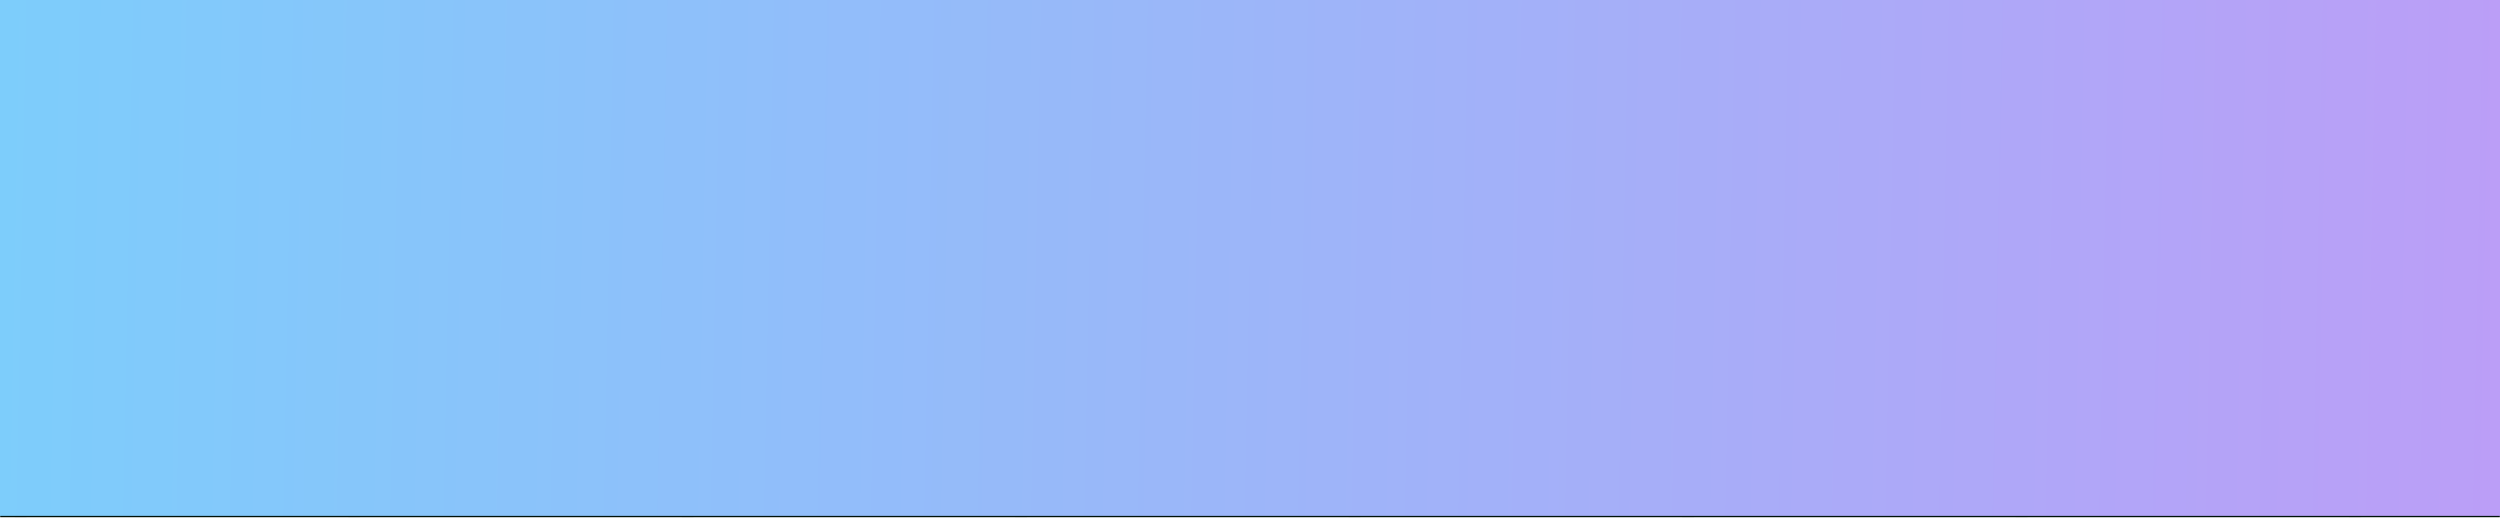 <svg width="1512" height="313" viewBox="0 0 1512 313" fill="none" xmlns="http://www.w3.org/2000/svg">
<g clip-path="url(#clip0_200_590)">
<mask id="mask0_200_590" style="mask-type:luminance" maskUnits="userSpaceOnUse" x="0" y="0" width="1512" height="313">
<path d="M1512 0H0V313H1512V0Z" fill="white"/>
</mask>
<g mask="url(#mask0_200_590)">
<path d="M1512 0H0V313H1512V0Z" fill="#00120A"/>
<g style="mix-blend-mode:screen">
<path d="M1512 295.214H0V297.907H1512V295.214Z" fill="url(#paint0_linear_200_590)"/>
<path d="M1512 227.749H0V229.669H1512V227.749Z" fill="url(#paint1_linear_200_590)"/>
<path d="M1512 178.561H0V179.994H1512V178.561Z" fill="url(#paint2_linear_200_590)"/>
<path d="M1512 141.147H0V142.265H1512V141.147Z" fill="url(#paint3_linear_200_590)"/>
<path d="M1512 111.697H0V112.585H1512V111.697Z" fill="url(#paint4_linear_200_590)"/>
<path d="M1512 87.948H0V88.665H1512V87.948Z" fill="url(#paint5_linear_200_590)"/>
<path d="M1512 68.353H0V68.955H1512V68.353Z" fill="url(#paint6_linear_200_590)"/>
<path d="M1512 51.967H0V52.483H1512V51.967Z" fill="url(#paint7_linear_200_590)"/>
<path d="M1512 37.987H0V38.417H1512V37.987Z" fill="url(#paint8_linear_200_590)"/>
<path d="M1512 25.983H0V26.356H1512V25.983Z" fill="url(#paint9_linear_200_590)"/>
<path d="M1512 15.527H0V15.842H1512V15.527Z" fill="url(#paint10_linear_200_590)"/>
<path d="M1512 6.36H0V6.646H1512V6.36Z" fill="url(#paint11_linear_200_590)"/>
<path d="M1512 3.581L1492.05 0H1489.89L1512 3.954V3.581Z" fill="url(#paint12_linear_200_590)"/>
<path d="M1512 15.67L1431.33 0H1429.17L1512 16.157V15.67Z" fill="url(#paint13_linear_200_590)"/>
<path d="M1512 30.109L1370.64 0H1368.49L1512 30.682V30.109Z" fill="url(#paint14_linear_200_590)"/>
<path d="M1512 47.613L1309.93 0H1307.76L1512 48.3V47.613Z" fill="url(#paint15_linear_200_590)"/>
<path d="M1512 69.242L1249.21 0H1247.04L1512 70.13V69.242Z" fill="url(#paint16_linear_200_590)"/>
<path d="M1512 96.743L1188.52 0H1186.35L1512 97.861V96.743Z" fill="url(#paint17_linear_200_590)"/>
<path d="M1512 132.782L1127.81 0H1125.64L1512 134.272V132.782Z" fill="url(#paint18_linear_200_590)"/>
<path d="M1512 182.142L1067.12 0H1064.95L1512 184.233V182.142Z" fill="url(#paint19_linear_200_590)"/>
<path d="M1512 253.79L1006.39 -0H1004.23L1512 256.97V253.79Z" fill="url(#paint20_linear_200_590)"/>
<path d="M1512 367.379L945.706 0H943.543L1512 372.678V367.379Z" fill="url(#paint21_linear_200_590)"/>
<path d="M882.826 -0L1404.18 485.092H1414.12L884.988 -0H882.826Z" fill="url(#paint22_linear_200_590)"/>
<path d="M822.139 0L1124.83 485.092H1134.78L824.302 0H822.139Z" fill="url(#paint23_linear_200_590)"/>
<path d="M761.42 0L845.52 485.092H855.466L763.582 0H761.42Z" fill="url(#paint24_linear_200_590)"/>
<path d="M700.704 0L566.208 485.092H576.155L702.866 0H700.704Z" fill="url(#paint25_linear_200_590)"/>
<path d="M640.014 0L286.895 485.092H296.841L642.177 0H640.014Z" fill="url(#paint26_linear_200_590)"/>
<path d="M579.297 0L7.554 485.092H17.501L581.46 0H579.297Z" fill="url(#paint27_linear_200_590)"/>
<path d="M0 322.802L520.77 0H518.608L0 318.304V322.802Z" fill="url(#paint28_linear_200_590)"/>
<path d="M0 222.908L460.052 0H457.89L0 220.129V222.908Z" fill="url(#paint29_linear_200_590)"/>
<path d="M0 158.822L399.363 0H397.201L0 156.961V158.822Z" fill="url(#paint30_linear_200_590)"/>
<path d="M0 114.19L338.646 0H336.484L0 112.872V114.19Z" fill="url(#paint31_linear_200_590)"/>
<path d="M0 81.359L277.957 0H275.795L0 80.357V81.359Z" fill="url(#paint32_linear_200_590)"/>
<path d="M0 56.178L217.24 0H215.078L0 55.405V56.178Z" fill="url(#paint33_linear_200_590)"/>
<path d="M0 36.268L156.522 0H154.359L0 35.638V36.268Z" fill="url(#paint34_linear_200_590)"/>
<path d="M0 20.111L95.833 0H93.671L0 19.566V20.111Z" fill="url(#paint35_linear_200_590)"/>
<path d="M0 6.732L35.116 0H32.953L0 6.302V6.732Z" fill="url(#paint36_linear_200_590)"/>
</g>
<path d="M1512 88.683H0V313H1512V88.683Z" fill="url(#paint37_linear_200_590)"/>
</g>
<g style="mix-blend-mode:hue">
<rect width="1512" height="312" fill="url(#paint38_linear_200_590)"/>
</g>
</g>
<defs>
<linearGradient id="paint0_linear_200_590" x1="-2.54464e-06" y1="637.437" x2="2.847" y2="-190.017" gradientUnits="userSpaceOnUse">
<stop/>
<stop offset="0.17" stop-color="#020101"/>
<stop offset="0.27" stop-color="#0B0605"/>
<stop offset="0.36" stop-color="#190D0C"/>
<stop offset="0.44" stop-color="#2E1915"/>
<stop offset="0.51" stop-color="#492722"/>
<stop offset="0.58" stop-color="#693932"/>
<stop offset="0.64" stop-color="#914E44"/>
<stop offset="0.7" stop-color="#BE675A"/>
<stop offset="0.76" stop-color="#F08272"/>
<stop offset="0.77" stop-color="#FF8A79"/>
</linearGradient>
<linearGradient id="paint1_linear_200_590" x1="2.12155e-07" y1="637.47" x2="2.847" y2="-190.05" gradientUnits="userSpaceOnUse">
<stop/>
<stop offset="0.17" stop-color="#020101"/>
<stop offset="0.27" stop-color="#0B0605"/>
<stop offset="0.36" stop-color="#190D0C"/>
<stop offset="0.44" stop-color="#2E1915"/>
<stop offset="0.51" stop-color="#492722"/>
<stop offset="0.58" stop-color="#693932"/>
<stop offset="0.64" stop-color="#914E44"/>
<stop offset="0.7" stop-color="#BE675A"/>
<stop offset="0.76" stop-color="#F08272"/>
<stop offset="0.77" stop-color="#FF8A79"/>
</linearGradient>
<linearGradient id="paint2_linear_200_590" x1="1.31598e-05" y1="637.411" x2="2.847" y2="-189.992" gradientUnits="userSpaceOnUse">
<stop/>
<stop offset="0.17" stop-color="#020101"/>
<stop offset="0.27" stop-color="#0B0605"/>
<stop offset="0.36" stop-color="#190D0C"/>
<stop offset="0.44" stop-color="#2E1915"/>
<stop offset="0.51" stop-color="#492722"/>
<stop offset="0.58" stop-color="#693932"/>
<stop offset="0.64" stop-color="#914E44"/>
<stop offset="0.7" stop-color="#BE675A"/>
<stop offset="0.76" stop-color="#F08272"/>
<stop offset="0.77" stop-color="#FF8A79"/>
</linearGradient>
<linearGradient id="paint3_linear_200_590" x1="1.29854e-05" y1="637.468" x2="2.847" y2="-190.048" gradientUnits="userSpaceOnUse">
<stop/>
<stop offset="0.17" stop-color="#020101"/>
<stop offset="0.27" stop-color="#0B0605"/>
<stop offset="0.36" stop-color="#190D0C"/>
<stop offset="0.44" stop-color="#2E1915"/>
<stop offset="0.51" stop-color="#492722"/>
<stop offset="0.58" stop-color="#693932"/>
<stop offset="0.64" stop-color="#914E44"/>
<stop offset="0.7" stop-color="#BE675A"/>
<stop offset="0.76" stop-color="#F08272"/>
<stop offset="0.77" stop-color="#FF8A79"/>
</linearGradient>
<linearGradient id="paint4_linear_200_590" x1="-1.96923e-05" y1="637.492" x2="2.846" y2="-190.046" gradientUnits="userSpaceOnUse">
<stop/>
<stop offset="0.17" stop-color="#020101"/>
<stop offset="0.27" stop-color="#0B0605"/>
<stop offset="0.36" stop-color="#190D0C"/>
<stop offset="0.44" stop-color="#2E1915"/>
<stop offset="0.51" stop-color="#492722"/>
<stop offset="0.58" stop-color="#693932"/>
<stop offset="0.64" stop-color="#914E44"/>
<stop offset="0.7" stop-color="#BE675A"/>
<stop offset="0.76" stop-color="#F08272"/>
<stop offset="0.77" stop-color="#FF8A79"/>
</linearGradient>
<linearGradient id="paint5_linear_200_590" x1="9.94976e-06" y1="637.469" x2="2.847" y2="-190.021" gradientUnits="userSpaceOnUse">
<stop/>
<stop offset="0.17" stop-color="#020101"/>
<stop offset="0.27" stop-color="#0B0605"/>
<stop offset="0.36" stop-color="#190D0C"/>
<stop offset="0.44" stop-color="#2E1915"/>
<stop offset="0.51" stop-color="#492722"/>
<stop offset="0.58" stop-color="#693932"/>
<stop offset="0.64" stop-color="#914E44"/>
<stop offset="0.7" stop-color="#BE675A"/>
<stop offset="0.76" stop-color="#F08272"/>
<stop offset="0.77" stop-color="#FF8A79"/>
</linearGradient>
<linearGradient id="paint6_linear_200_590" x1="-3.36275e-06" y1="637.501" x2="2.847" y2="-190.051" gradientUnits="userSpaceOnUse">
<stop/>
<stop offset="0.17" stop-color="#020101"/>
<stop offset="0.27" stop-color="#0B0605"/>
<stop offset="0.36" stop-color="#190D0C"/>
<stop offset="0.44" stop-color="#2E1915"/>
<stop offset="0.51" stop-color="#492722"/>
<stop offset="0.58" stop-color="#693932"/>
<stop offset="0.64" stop-color="#914E44"/>
<stop offset="0.7" stop-color="#BE675A"/>
<stop offset="0.76" stop-color="#F08272"/>
<stop offset="0.77" stop-color="#FF8A79"/>
</linearGradient>
<linearGradient id="paint7_linear_200_590" x1="9.16834e-06" y1="637.524" x2="2.847" y2="-190.048" gradientUnits="userSpaceOnUse">
<stop/>
<stop offset="0.17" stop-color="#020101"/>
<stop offset="0.27" stop-color="#0B0605"/>
<stop offset="0.36" stop-color="#190D0C"/>
<stop offset="0.44" stop-color="#2E1915"/>
<stop offset="0.51" stop-color="#492722"/>
<stop offset="0.58" stop-color="#693932"/>
<stop offset="0.64" stop-color="#914E44"/>
<stop offset="0.7" stop-color="#BE675A"/>
<stop offset="0.76" stop-color="#F08272"/>
<stop offset="0.77" stop-color="#FF8A79"/>
</linearGradient>
<linearGradient id="paint8_linear_200_590" x1="9.58947e-06" y1="637.296" x2="2.847" y2="-189.962" gradientUnits="userSpaceOnUse">
<stop/>
<stop offset="0.17" stop-color="#020101"/>
<stop offset="0.27" stop-color="#0B0605"/>
<stop offset="0.36" stop-color="#190D0C"/>
<stop offset="0.44" stop-color="#2E1915"/>
<stop offset="0.51" stop-color="#492722"/>
<stop offset="0.58" stop-color="#693932"/>
<stop offset="0.64" stop-color="#914E44"/>
<stop offset="0.7" stop-color="#BE675A"/>
<stop offset="0.76" stop-color="#F08272"/>
<stop offset="0.77" stop-color="#FF8A79"/>
</linearGradient>
<linearGradient id="paint9_linear_200_590" x1="-1.33915e-05" y1="637.811" x2="2.847" y2="-190.135" gradientUnits="userSpaceOnUse">
<stop/>
<stop offset="0.17" stop-color="#020101"/>
<stop offset="0.27" stop-color="#0B0605"/>
<stop offset="0.36" stop-color="#190D0C"/>
<stop offset="0.44" stop-color="#2E1915"/>
<stop offset="0.51" stop-color="#492722"/>
<stop offset="0.58" stop-color="#693932"/>
<stop offset="0.64" stop-color="#914E44"/>
<stop offset="0.7" stop-color="#BE675A"/>
<stop offset="0.76" stop-color="#F08272"/>
<stop offset="0.77" stop-color="#FF8A79"/>
</linearGradient>
<linearGradient id="paint10_linear_200_590" x1="2.3034e-07" y1="637.612" x2="2.847" y2="-190.078" gradientUnits="userSpaceOnUse">
<stop/>
<stop offset="0.17" stop-color="#020101"/>
<stop offset="0.27" stop-color="#0B0605"/>
<stop offset="0.36" stop-color="#190D0C"/>
<stop offset="0.44" stop-color="#2E1915"/>
<stop offset="0.51" stop-color="#492722"/>
<stop offset="0.58" stop-color="#693932"/>
<stop offset="0.64" stop-color="#914E44"/>
<stop offset="0.7" stop-color="#BE675A"/>
<stop offset="0.76" stop-color="#F08272"/>
<stop offset="0.77" stop-color="#FF8A79"/>
</linearGradient>
<linearGradient id="paint11_linear_200_590" x1="-1.32477e-06" y1="637.096" x2="2.847" y2="-189.906" gradientUnits="userSpaceOnUse">
<stop/>
<stop offset="0.17" stop-color="#020101"/>
<stop offset="0.27" stop-color="#0B0605"/>
<stop offset="0.36" stop-color="#190D0C"/>
<stop offset="0.44" stop-color="#2E1915"/>
<stop offset="0.51" stop-color="#492722"/>
<stop offset="0.58" stop-color="#693932"/>
<stop offset="0.64" stop-color="#914E44"/>
<stop offset="0.7" stop-color="#BE675A"/>
<stop offset="0.76" stop-color="#F08272"/>
<stop offset="0.77" stop-color="#FF8A79"/>
</linearGradient>
<linearGradient id="paint12_linear_200_590" x1="1500.95" y1="637.44" x2="1500.95" y2="-190.02" gradientUnits="userSpaceOnUse">
<stop/>
<stop offset="0.17" stop-color="#020101"/>
<stop offset="0.27" stop-color="#0B0605"/>
<stop offset="0.36" stop-color="#190D0C"/>
<stop offset="0.44" stop-color="#2E1915"/>
<stop offset="0.51" stop-color="#492722"/>
<stop offset="0.58" stop-color="#693932"/>
<stop offset="0.64" stop-color="#914E44"/>
<stop offset="0.7" stop-color="#BE675A"/>
<stop offset="0.76" stop-color="#F08272"/>
<stop offset="0.77" stop-color="#FF8A79"/>
</linearGradient>
<linearGradient id="paint13_linear_200_590" x1="1470.6" y1="637.44" x2="1470.6" y2="-190.02" gradientUnits="userSpaceOnUse">
<stop/>
<stop offset="0.17" stop-color="#020101"/>
<stop offset="0.27" stop-color="#0B0605"/>
<stop offset="0.36" stop-color="#190D0C"/>
<stop offset="0.44" stop-color="#2E1915"/>
<stop offset="0.51" stop-color="#492722"/>
<stop offset="0.58" stop-color="#693932"/>
<stop offset="0.64" stop-color="#914E44"/>
<stop offset="0.7" stop-color="#BE675A"/>
<stop offset="0.76" stop-color="#F08272"/>
<stop offset="0.77" stop-color="#FF8A79"/>
</linearGradient>
<linearGradient id="paint14_linear_200_590" x1="1440.24" y1="637.44" x2="1440.24" y2="-190.02" gradientUnits="userSpaceOnUse">
<stop/>
<stop offset="0.17" stop-color="#020101"/>
<stop offset="0.27" stop-color="#0B0605"/>
<stop offset="0.36" stop-color="#190D0C"/>
<stop offset="0.44" stop-color="#2E1915"/>
<stop offset="0.51" stop-color="#492722"/>
<stop offset="0.58" stop-color="#693932"/>
<stop offset="0.64" stop-color="#914E44"/>
<stop offset="0.7" stop-color="#BE675A"/>
<stop offset="0.76" stop-color="#F08272"/>
<stop offset="0.77" stop-color="#FF8A79"/>
</linearGradient>
<linearGradient id="paint15_linear_200_590" x1="1409.89" y1="637.44" x2="1409.89" y2="-190.02" gradientUnits="userSpaceOnUse">
<stop/>
<stop offset="0.17" stop-color="#020101"/>
<stop offset="0.27" stop-color="#0B0605"/>
<stop offset="0.36" stop-color="#190D0C"/>
<stop offset="0.44" stop-color="#2E1915"/>
<stop offset="0.51" stop-color="#492722"/>
<stop offset="0.58" stop-color="#693932"/>
<stop offset="0.64" stop-color="#914E44"/>
<stop offset="0.7" stop-color="#BE675A"/>
<stop offset="0.76" stop-color="#F08272"/>
<stop offset="0.77" stop-color="#FF8A79"/>
</linearGradient>
<linearGradient id="paint16_linear_200_590" x1="1379.52" y1="637.44" x2="1379.52" y2="-190.02" gradientUnits="userSpaceOnUse">
<stop/>
<stop offset="0.17" stop-color="#020101"/>
<stop offset="0.27" stop-color="#0B0605"/>
<stop offset="0.36" stop-color="#190D0C"/>
<stop offset="0.44" stop-color="#2E1915"/>
<stop offset="0.51" stop-color="#492722"/>
<stop offset="0.58" stop-color="#693932"/>
<stop offset="0.64" stop-color="#914E44"/>
<stop offset="0.7" stop-color="#BE675A"/>
<stop offset="0.76" stop-color="#F08272"/>
<stop offset="0.77" stop-color="#FF8A79"/>
</linearGradient>
<linearGradient id="paint17_linear_200_590" x1="1349.2" y1="637.44" x2="1349.2" y2="-190.02" gradientUnits="userSpaceOnUse">
<stop/>
<stop offset="0.17" stop-color="#020101"/>
<stop offset="0.27" stop-color="#0B0605"/>
<stop offset="0.36" stop-color="#190D0C"/>
<stop offset="0.44" stop-color="#2E1915"/>
<stop offset="0.51" stop-color="#492722"/>
<stop offset="0.58" stop-color="#693932"/>
<stop offset="0.64" stop-color="#914E44"/>
<stop offset="0.7" stop-color="#BE675A"/>
<stop offset="0.76" stop-color="#F08272"/>
<stop offset="0.77" stop-color="#FF8A79"/>
</linearGradient>
<linearGradient id="paint18_linear_200_590" x1="1318.83" y1="637.44" x2="1318.83" y2="-190.02" gradientUnits="userSpaceOnUse">
<stop/>
<stop offset="0.17" stop-color="#020101"/>
<stop offset="0.27" stop-color="#0B0605"/>
<stop offset="0.36" stop-color="#190D0C"/>
<stop offset="0.44" stop-color="#2E1915"/>
<stop offset="0.51" stop-color="#492722"/>
<stop offset="0.58" stop-color="#693932"/>
<stop offset="0.64" stop-color="#914E44"/>
<stop offset="0.7" stop-color="#BE675A"/>
<stop offset="0.76" stop-color="#F08272"/>
<stop offset="0.77" stop-color="#FF8A79"/>
</linearGradient>
<linearGradient id="paint19_linear_200_590" x1="1288.48" y1="637.44" x2="1288.48" y2="-190.02" gradientUnits="userSpaceOnUse">
<stop/>
<stop offset="0.17" stop-color="#020101"/>
<stop offset="0.27" stop-color="#0B0605"/>
<stop offset="0.36" stop-color="#190D0C"/>
<stop offset="0.44" stop-color="#2E1915"/>
<stop offset="0.51" stop-color="#492722"/>
<stop offset="0.58" stop-color="#693932"/>
<stop offset="0.64" stop-color="#914E44"/>
<stop offset="0.7" stop-color="#BE675A"/>
<stop offset="0.76" stop-color="#F08272"/>
<stop offset="0.77" stop-color="#FF8A79"/>
</linearGradient>
<linearGradient id="paint20_linear_200_590" x1="1258.12" y1="637.44" x2="1258.12" y2="-190.02" gradientUnits="userSpaceOnUse">
<stop/>
<stop offset="0.17" stop-color="#020101"/>
<stop offset="0.27" stop-color="#0B0605"/>
<stop offset="0.36" stop-color="#190D0C"/>
<stop offset="0.44" stop-color="#2E1915"/>
<stop offset="0.51" stop-color="#492722"/>
<stop offset="0.58" stop-color="#693932"/>
<stop offset="0.64" stop-color="#914E44"/>
<stop offset="0.7" stop-color="#BE675A"/>
<stop offset="0.76" stop-color="#F08272"/>
<stop offset="0.77" stop-color="#FF8A79"/>
</linearGradient>
<linearGradient id="paint21_linear_200_590" x1="1227.79" y1="637.44" x2="1227.79" y2="-190.02" gradientUnits="userSpaceOnUse">
<stop/>
<stop offset="0.17" stop-color="#020101"/>
<stop offset="0.27" stop-color="#0B0605"/>
<stop offset="0.36" stop-color="#190D0C"/>
<stop offset="0.44" stop-color="#2E1915"/>
<stop offset="0.51" stop-color="#492722"/>
<stop offset="0.58" stop-color="#693932"/>
<stop offset="0.64" stop-color="#914E44"/>
<stop offset="0.7" stop-color="#BE675A"/>
<stop offset="0.76" stop-color="#F08272"/>
<stop offset="0.77" stop-color="#FF8A79"/>
</linearGradient>
<linearGradient id="paint22_linear_200_590" x1="1148.47" y1="637.44" x2="1148.47" y2="-190.02" gradientUnits="userSpaceOnUse">
<stop/>
<stop offset="0.17" stop-color="#020101"/>
<stop offset="0.27" stop-color="#0B0605"/>
<stop offset="0.36" stop-color="#190D0C"/>
<stop offset="0.44" stop-color="#2E1915"/>
<stop offset="0.51" stop-color="#492722"/>
<stop offset="0.58" stop-color="#693932"/>
<stop offset="0.64" stop-color="#914E44"/>
<stop offset="0.7" stop-color="#BE675A"/>
<stop offset="0.76" stop-color="#F08272"/>
<stop offset="0.77" stop-color="#FF8A79"/>
</linearGradient>
<linearGradient id="paint23_linear_200_590" x1="978.46" y1="637.44" x2="978.46" y2="-190.02" gradientUnits="userSpaceOnUse">
<stop/>
<stop offset="0.17" stop-color="#020101"/>
<stop offset="0.27" stop-color="#0B0605"/>
<stop offset="0.36" stop-color="#190D0C"/>
<stop offset="0.44" stop-color="#2E1915"/>
<stop offset="0.51" stop-color="#492722"/>
<stop offset="0.58" stop-color="#693932"/>
<stop offset="0.64" stop-color="#914E44"/>
<stop offset="0.7" stop-color="#BE675A"/>
<stop offset="0.76" stop-color="#F08272"/>
<stop offset="0.77" stop-color="#FF8A79"/>
</linearGradient>
<linearGradient id="paint24_linear_200_590" x1="808.443" y1="637.44" x2="808.443" y2="-190.02" gradientUnits="userSpaceOnUse">
<stop/>
<stop offset="0.17" stop-color="#020101"/>
<stop offset="0.27" stop-color="#0B0605"/>
<stop offset="0.36" stop-color="#190D0C"/>
<stop offset="0.44" stop-color="#2E1915"/>
<stop offset="0.51" stop-color="#492722"/>
<stop offset="0.58" stop-color="#693932"/>
<stop offset="0.64" stop-color="#914E44"/>
<stop offset="0.7" stop-color="#BE675A"/>
<stop offset="0.76" stop-color="#F08272"/>
<stop offset="0.77" stop-color="#FF8A79"/>
</linearGradient>
<linearGradient id="paint25_linear_200_590" x1="634.537" y1="637.44" x2="634.537" y2="-190.02" gradientUnits="userSpaceOnUse">
<stop/>
<stop offset="0.17" stop-color="#020101"/>
<stop offset="0.27" stop-color="#0B0605"/>
<stop offset="0.36" stop-color="#190D0C"/>
<stop offset="0.44" stop-color="#2E1915"/>
<stop offset="0.51" stop-color="#492722"/>
<stop offset="0.58" stop-color="#693932"/>
<stop offset="0.64" stop-color="#914E44"/>
<stop offset="0.7" stop-color="#BE675A"/>
<stop offset="0.76" stop-color="#F08272"/>
<stop offset="0.77" stop-color="#FF8A79"/>
</linearGradient>
<linearGradient id="paint26_linear_200_590" x1="464.521" y1="637.44" x2="464.521" y2="-190.02" gradientUnits="userSpaceOnUse">
<stop/>
<stop offset="0.17" stop-color="#020101"/>
<stop offset="0.27" stop-color="#0B0605"/>
<stop offset="0.36" stop-color="#190D0C"/>
<stop offset="0.44" stop-color="#2E1915"/>
<stop offset="0.51" stop-color="#492722"/>
<stop offset="0.58" stop-color="#693932"/>
<stop offset="0.64" stop-color="#914E44"/>
<stop offset="0.7" stop-color="#BE675A"/>
<stop offset="0.76" stop-color="#F08272"/>
<stop offset="0.77" stop-color="#FF8A79"/>
</linearGradient>
<linearGradient id="paint27_linear_200_590" x1="294.506" y1="637.44" x2="294.506" y2="-190.02" gradientUnits="userSpaceOnUse">
<stop/>
<stop offset="0.17" stop-color="#020101"/>
<stop offset="0.27" stop-color="#0B0605"/>
<stop offset="0.36" stop-color="#190D0C"/>
<stop offset="0.44" stop-color="#2E1915"/>
<stop offset="0.51" stop-color="#492722"/>
<stop offset="0.58" stop-color="#693932"/>
<stop offset="0.64" stop-color="#914E44"/>
<stop offset="0.7" stop-color="#BE675A"/>
<stop offset="0.76" stop-color="#F08272"/>
<stop offset="0.77" stop-color="#FF8A79"/>
</linearGradient>
<linearGradient id="paint28_linear_200_590" x1="260.371" y1="637.44" x2="260.371" y2="-190.02" gradientUnits="userSpaceOnUse">
<stop/>
<stop offset="0.17" stop-color="#020101"/>
<stop offset="0.27" stop-color="#0B0605"/>
<stop offset="0.36" stop-color="#190D0C"/>
<stop offset="0.44" stop-color="#2E1915"/>
<stop offset="0.51" stop-color="#492722"/>
<stop offset="0.58" stop-color="#693932"/>
<stop offset="0.64" stop-color="#914E44"/>
<stop offset="0.7" stop-color="#BE675A"/>
<stop offset="0.76" stop-color="#F08272"/>
<stop offset="0.77" stop-color="#FF8A79"/>
</linearGradient>
<linearGradient id="paint29_linear_200_590" x1="230.04" y1="637.44" x2="230.04" y2="-190.02" gradientUnits="userSpaceOnUse">
<stop/>
<stop offset="0.17" stop-color="#020101"/>
<stop offset="0.27" stop-color="#0B0605"/>
<stop offset="0.36" stop-color="#190D0C"/>
<stop offset="0.44" stop-color="#2E1915"/>
<stop offset="0.51" stop-color="#492722"/>
<stop offset="0.58" stop-color="#693932"/>
<stop offset="0.64" stop-color="#914E44"/>
<stop offset="0.7" stop-color="#BE675A"/>
<stop offset="0.76" stop-color="#F08272"/>
<stop offset="0.77" stop-color="#FF8A79"/>
</linearGradient>
<linearGradient id="paint30_linear_200_590" x1="199.682" y1="637.44" x2="199.682" y2="-190.02" gradientUnits="userSpaceOnUse">
<stop/>
<stop offset="0.17" stop-color="#020101"/>
<stop offset="0.27" stop-color="#0B0605"/>
<stop offset="0.36" stop-color="#190D0C"/>
<stop offset="0.44" stop-color="#2E1915"/>
<stop offset="0.51" stop-color="#492722"/>
<stop offset="0.58" stop-color="#693932"/>
<stop offset="0.64" stop-color="#914E44"/>
<stop offset="0.7" stop-color="#BE675A"/>
<stop offset="0.76" stop-color="#F08272"/>
<stop offset="0.77" stop-color="#FF8A79"/>
</linearGradient>
<linearGradient id="paint31_linear_200_590" x1="169.323" y1="637.44" x2="169.323" y2="-190.02" gradientUnits="userSpaceOnUse">
<stop/>
<stop offset="0.17" stop-color="#020101"/>
<stop offset="0.27" stop-color="#0B0605"/>
<stop offset="0.36" stop-color="#190D0C"/>
<stop offset="0.44" stop-color="#2E1915"/>
<stop offset="0.51" stop-color="#492722"/>
<stop offset="0.58" stop-color="#693932"/>
<stop offset="0.64" stop-color="#914E44"/>
<stop offset="0.7" stop-color="#BE675A"/>
<stop offset="0.76" stop-color="#F08272"/>
<stop offset="0.77" stop-color="#FF8A79"/>
</linearGradient>
<linearGradient id="paint32_linear_200_590" x1="138.964" y1="637.44" x2="138.964" y2="-190.02" gradientUnits="userSpaceOnUse">
<stop/>
<stop offset="0.17" stop-color="#020101"/>
<stop offset="0.27" stop-color="#0B0605"/>
<stop offset="0.36" stop-color="#190D0C"/>
<stop offset="0.44" stop-color="#2E1915"/>
<stop offset="0.51" stop-color="#492722"/>
<stop offset="0.58" stop-color="#693932"/>
<stop offset="0.64" stop-color="#914E44"/>
<stop offset="0.7" stop-color="#BE675A"/>
<stop offset="0.76" stop-color="#F08272"/>
<stop offset="0.77" stop-color="#FF8A79"/>
</linearGradient>
<linearGradient id="paint33_linear_200_590" x1="108.634" y1="637.44" x2="108.634" y2="-190.02" gradientUnits="userSpaceOnUse">
<stop/>
<stop offset="0.17" stop-color="#020101"/>
<stop offset="0.27" stop-color="#0B0605"/>
<stop offset="0.36" stop-color="#190D0C"/>
<stop offset="0.44" stop-color="#2E1915"/>
<stop offset="0.51" stop-color="#492722"/>
<stop offset="0.58" stop-color="#693932"/>
<stop offset="0.64" stop-color="#914E44"/>
<stop offset="0.7" stop-color="#BE675A"/>
<stop offset="0.76" stop-color="#F08272"/>
<stop offset="0.77" stop-color="#FF8A79"/>
</linearGradient>
<linearGradient id="paint34_linear_200_590" x1="78.275" y1="637.44" x2="78.275" y2="-190.02" gradientUnits="userSpaceOnUse">
<stop/>
<stop offset="0.17" stop-color="#020101"/>
<stop offset="0.27" stop-color="#0B0605"/>
<stop offset="0.36" stop-color="#190D0C"/>
<stop offset="0.44" stop-color="#2E1915"/>
<stop offset="0.51" stop-color="#492722"/>
<stop offset="0.58" stop-color="#693932"/>
<stop offset="0.64" stop-color="#914E44"/>
<stop offset="0.7" stop-color="#BE675A"/>
<stop offset="0.76" stop-color="#F08272"/>
<stop offset="0.77" stop-color="#FF8A79"/>
</linearGradient>
<linearGradient id="paint35_linear_200_590" x1="47.917" y1="637.44" x2="47.917" y2="-190.02" gradientUnits="userSpaceOnUse">
<stop/>
<stop offset="0.17" stop-color="#020101"/>
<stop offset="0.27" stop-color="#0B0605"/>
<stop offset="0.36" stop-color="#190D0C"/>
<stop offset="0.44" stop-color="#2E1915"/>
<stop offset="0.51" stop-color="#492722"/>
<stop offset="0.58" stop-color="#693932"/>
<stop offset="0.64" stop-color="#914E44"/>
<stop offset="0.7" stop-color="#BE675A"/>
<stop offset="0.76" stop-color="#F08272"/>
<stop offset="0.77" stop-color="#FF8A79"/>
</linearGradient>
<linearGradient id="paint36_linear_200_590" x1="17.558" y1="637.411" x2="17.558" y2="-190.02" gradientUnits="userSpaceOnUse">
<stop/>
<stop offset="0.17" stop-color="#020101"/>
<stop offset="0.27" stop-color="#0B0605"/>
<stop offset="0.36" stop-color="#190D0C"/>
<stop offset="0.44" stop-color="#2E1915"/>
<stop offset="0.51" stop-color="#492722"/>
<stop offset="0.58" stop-color="#693932"/>
<stop offset="0.64" stop-color="#914E44"/>
<stop offset="0.7" stop-color="#BE675A"/>
<stop offset="0.76" stop-color="#F08272"/>
<stop offset="0.77" stop-color="#FF8A79"/>
</linearGradient>
<linearGradient id="paint37_linear_200_590" x1="756" y1="88.683" x2="756" y2="313" gradientUnits="userSpaceOnUse">
<stop stop-color="#00120A" stop-opacity="0"/>
<stop offset="0.795" stop-color="#00120A"/>
</linearGradient>
<linearGradient id="paint38_linear_200_590" x1="-0.248" y1="2.64694e-06" x2="1517.22" y2="29.342" gradientUnits="userSpaceOnUse">
<stop stop-color="#7DCDFB"/>
<stop offset="1" stop-color="#BB9EF7"/>
</linearGradient>
<clipPath id="clip0_200_590">
<rect width="1512" height="313" fill="white"/>
</clipPath>
</defs>
</svg>
